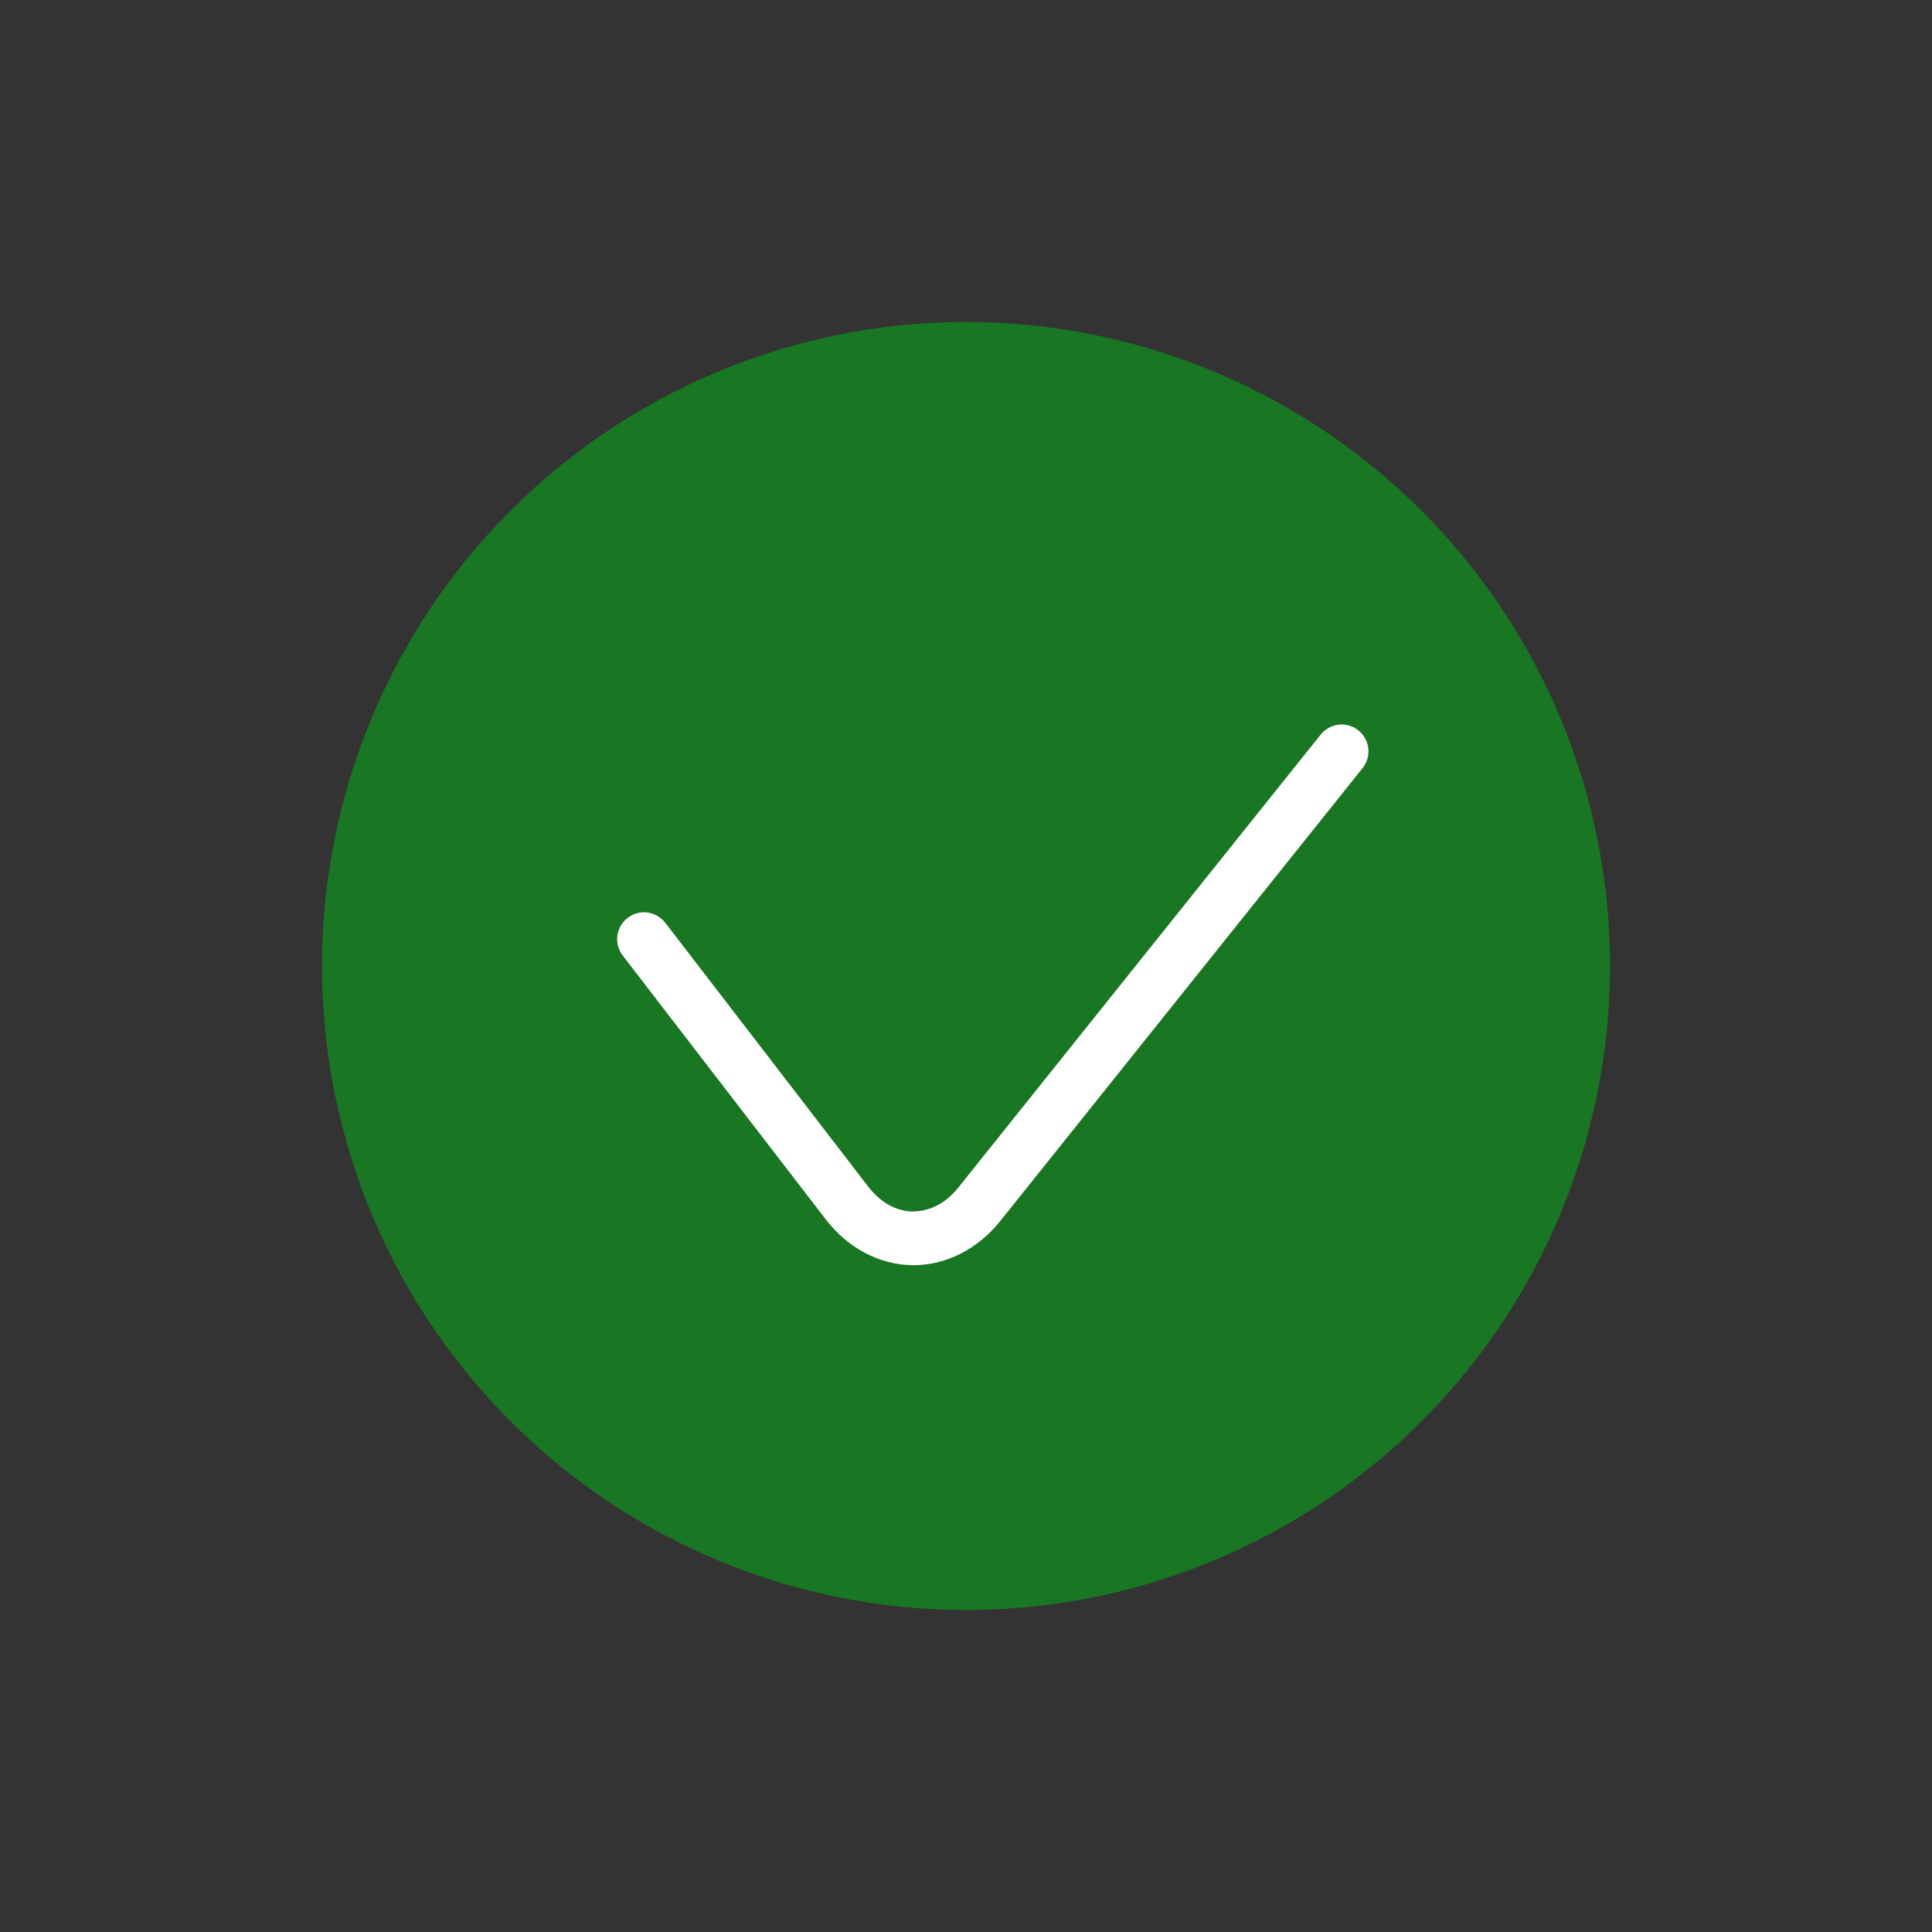 <svg width="36" height="36" viewBox="0 0 36 36" fill="none" xmlns="http://www.w3.org/2000/svg">
<rect x="0" y="0" width="36" height="36" fill="#333333" stroke="none"/>
<circle opacity="0.5" cx="18" cy="18" r="12" fill="#00BB15"/>
<path d="M17.022 23.575C17.016 23.575 17.01 23.575 17.004 23.575C16.388 23.569 15.798 23.257 15.384 22.718L11.603 17.804C11.435 17.585 11.476 17.271 11.695 17.103C11.914 16.934 12.227 16.976 12.396 17.194L16.176 22.109C16.405 22.407 16.702 22.572 17.013 22.575C17.343 22.565 17.625 22.419 17.859 22.126L24.609 13.688C24.782 13.472 25.096 13.437 25.312 13.61C25.527 13.782 25.562 14.097 25.39 14.312L18.64 22.75C18.22 23.275 17.631 23.575 17.022 23.575Z" fill="white"/>
</svg>
